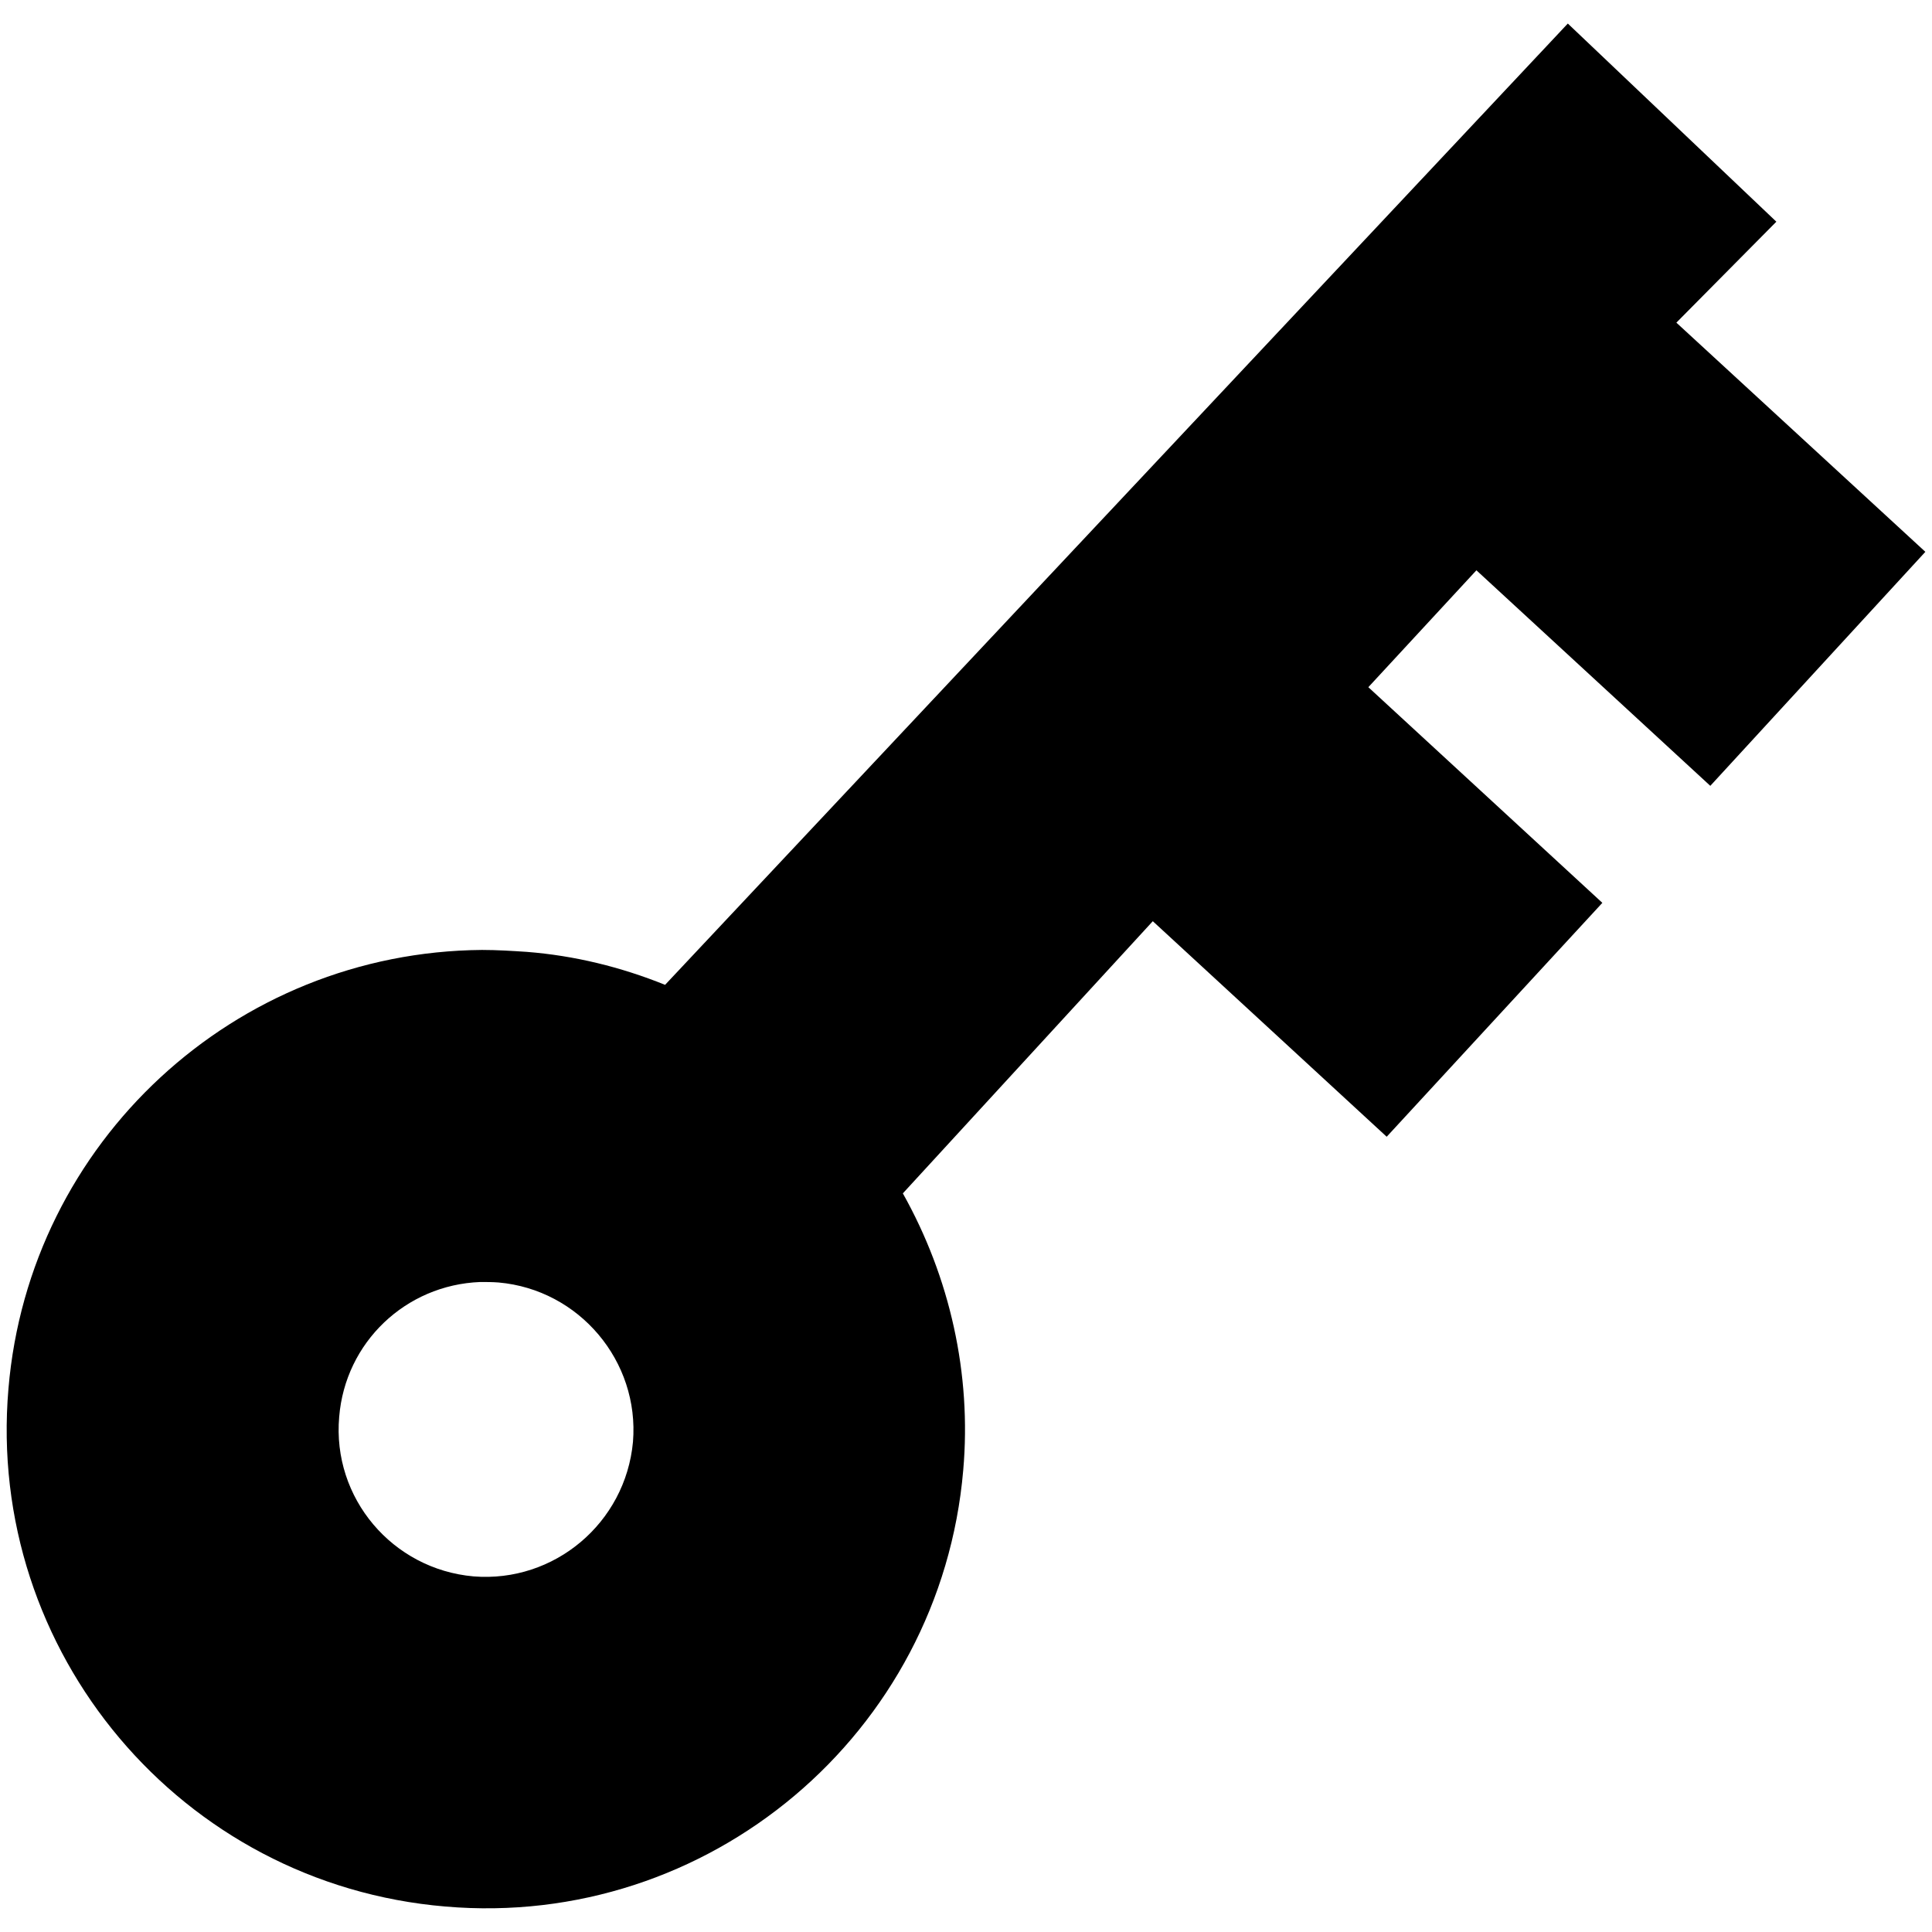 <?xml version="1.0" encoding="UTF-8"?>
<svg xmlns="http://www.w3.org/2000/svg" xmlns:xlink="http://www.w3.org/1999/xlink" width="16" height="16" viewBox="0 0 16 16" version="1.1">
<g id="surface1">
<path style=" stroke:none;fill-rule:nonzero;fill:rgb(0%,0%,0%);fill-opacity:1;" d="M 12.984 0.195 L 5.508 8.156 C 5.141 8.008 4.758 7.914 4.363 7.883 C 4.242 7.875 4.117 7.867 3.992 7.867 C 1.945 7.883 0.242 9.457 0.07 11.5 C -0.117 13.68 1.5 15.605 3.688 15.789 C 5.867 15.977 7.789 14.359 7.977 12.176 C 8.047 11.379 7.867 10.578 7.477 9.883 L 9.547 7.629 L 11.484 9.414 L 13.27 7.477 L 11.332 5.691 L 12.227 4.723 L 14.164 6.508 L 15.945 4.57 L 13.883 2.672 L 14.711 1.836 Z M 3.977 10.617 C 4.027 10.617 4.078 10.617 4.129 10.621 C 4.797 10.68 5.297 11.273 5.242 11.941 C 5.18 12.613 4.59 13.109 3.922 13.055 C 3.25 12.996 2.75 12.406 2.809 11.734 C 2.859 11.117 3.359 10.641 3.977 10.617 Z M 3.977 10.617 "/>
</g>
</svg>
